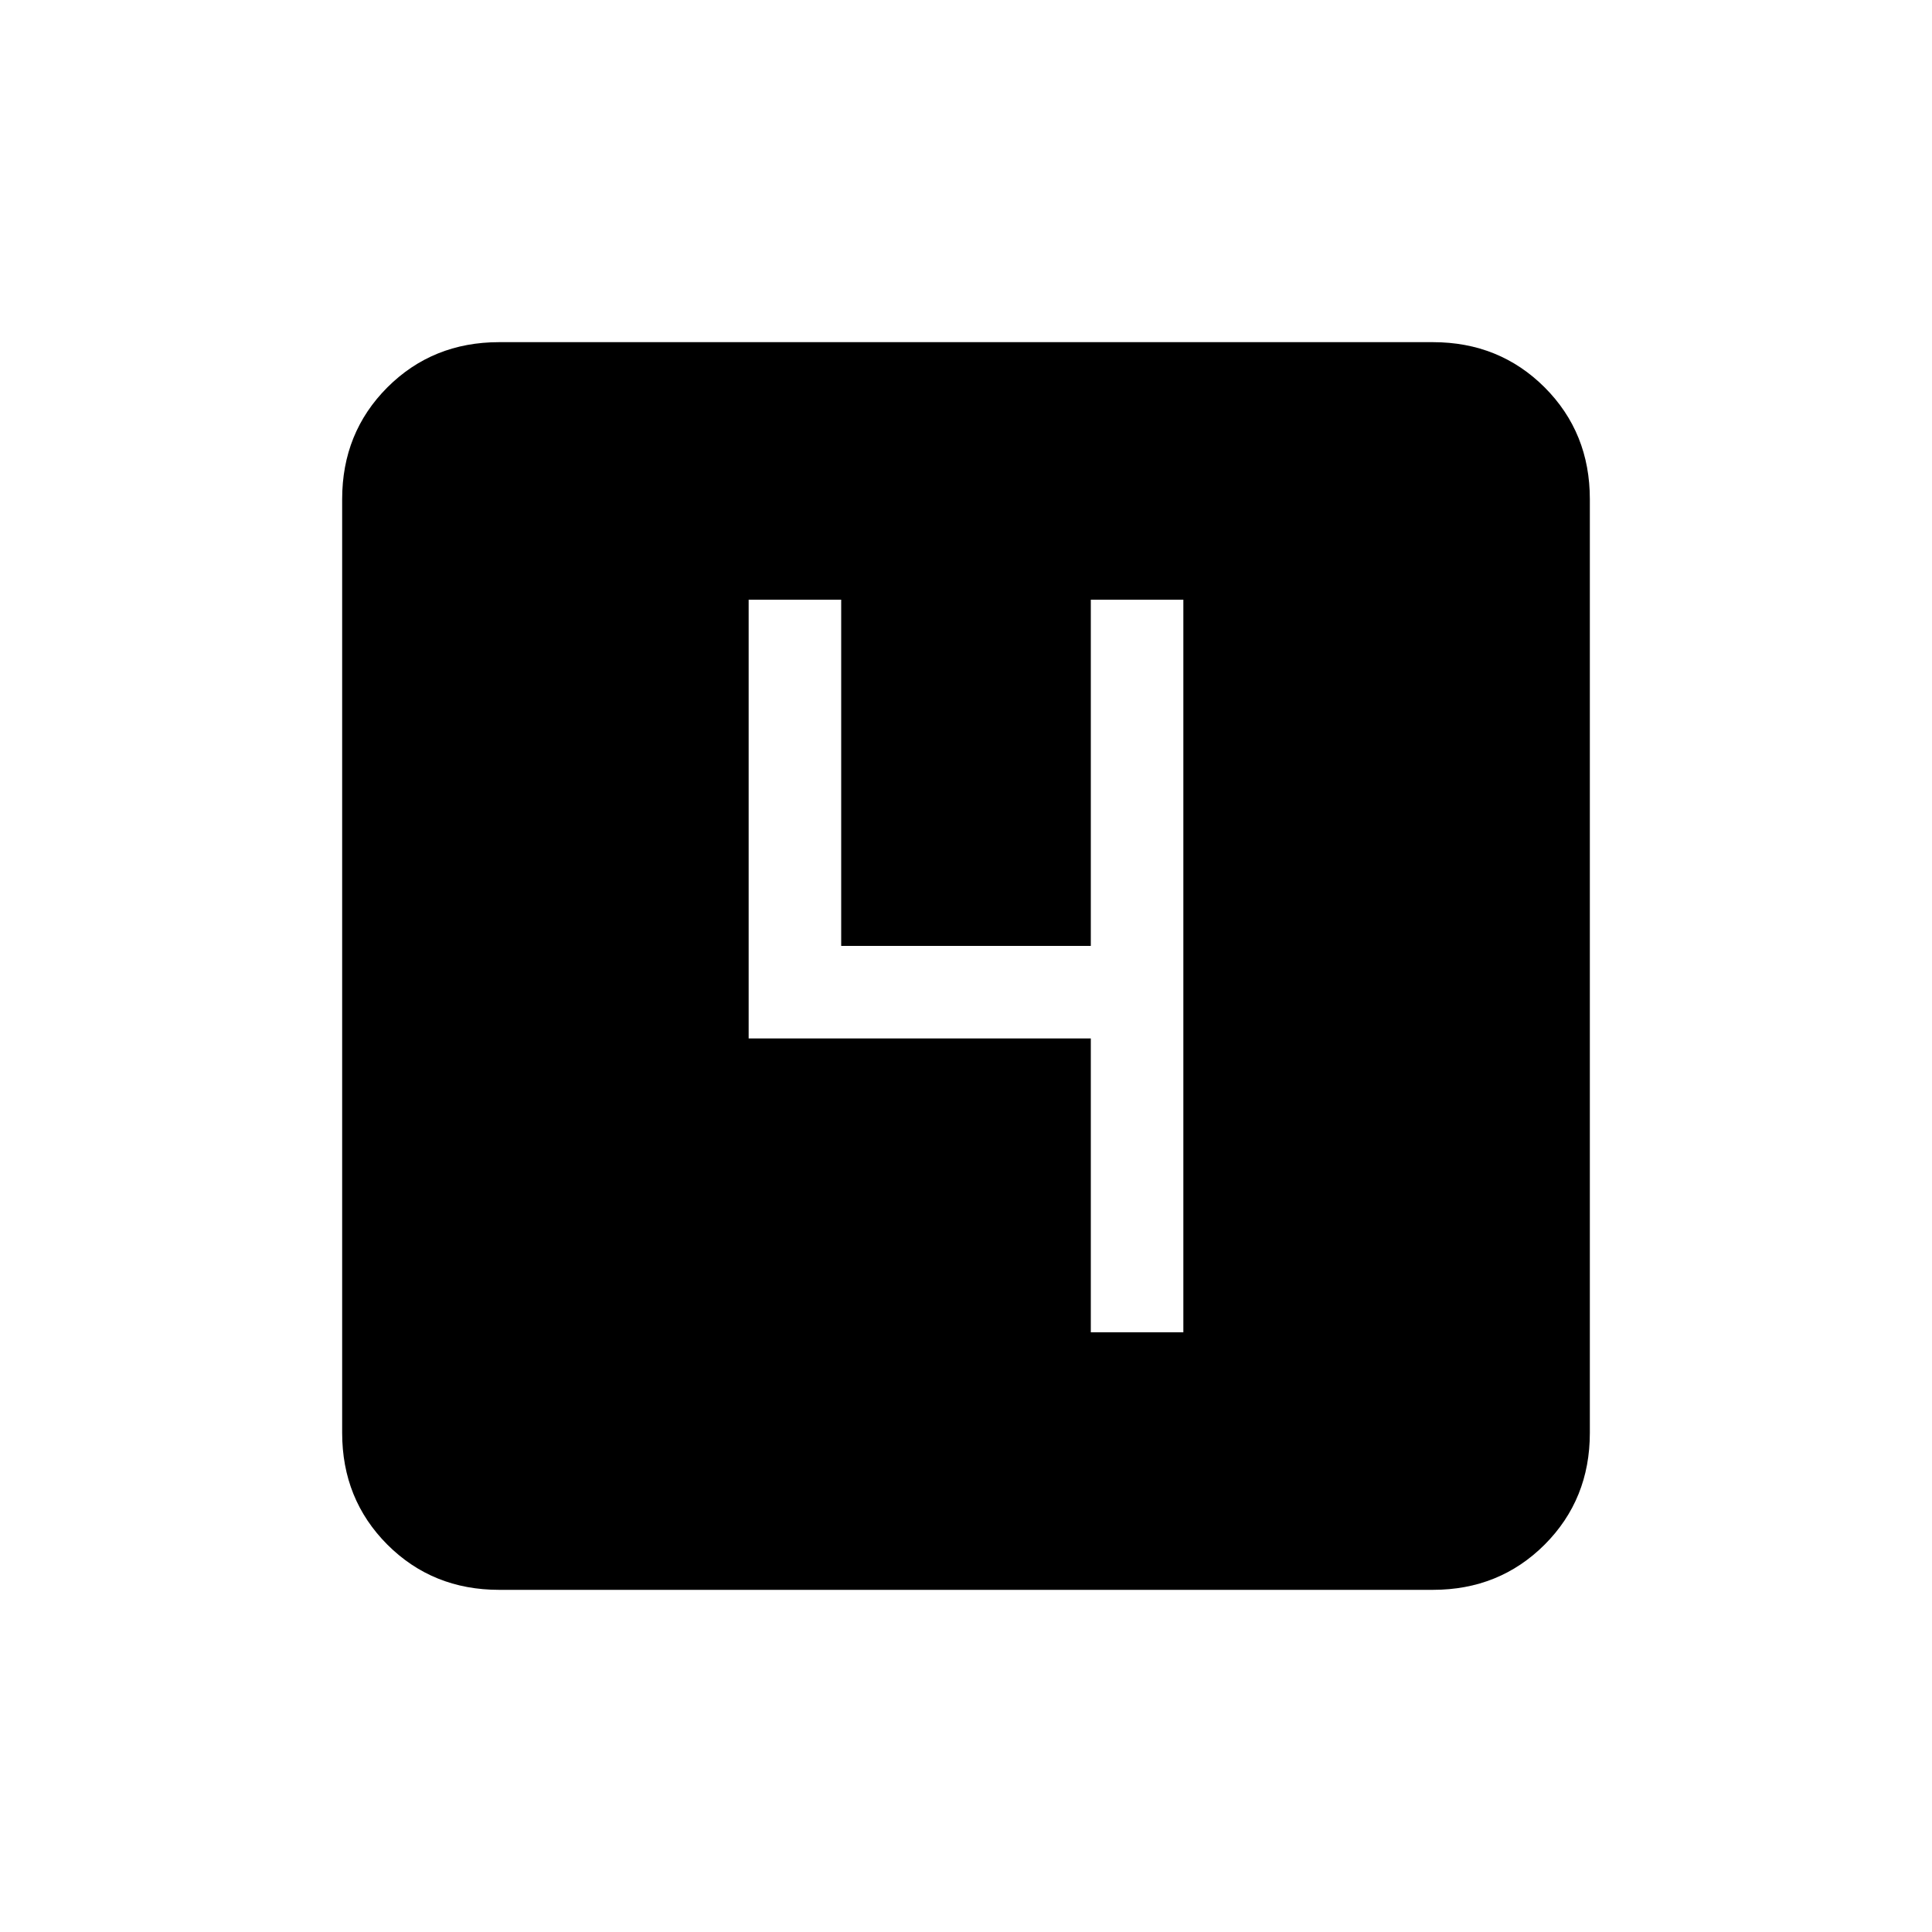 <svg xmlns="http://www.w3.org/2000/svg" height="20" width="20"><path d="M11.292 13.792h.958V6.208h-.958v3.584H8.708V6.208H7.75v4.542h3.542Zm-6.125 2.666q-.688 0-1.157-.468-.468-.469-.468-1.157V5.167q0-.688.468-1.157.469-.468 1.157-.468h9.666q.688 0 1.157.468.468.469.468 1.157v9.666q0 .688-.468 1.157-.469.468-1.157.468Z"/></svg>